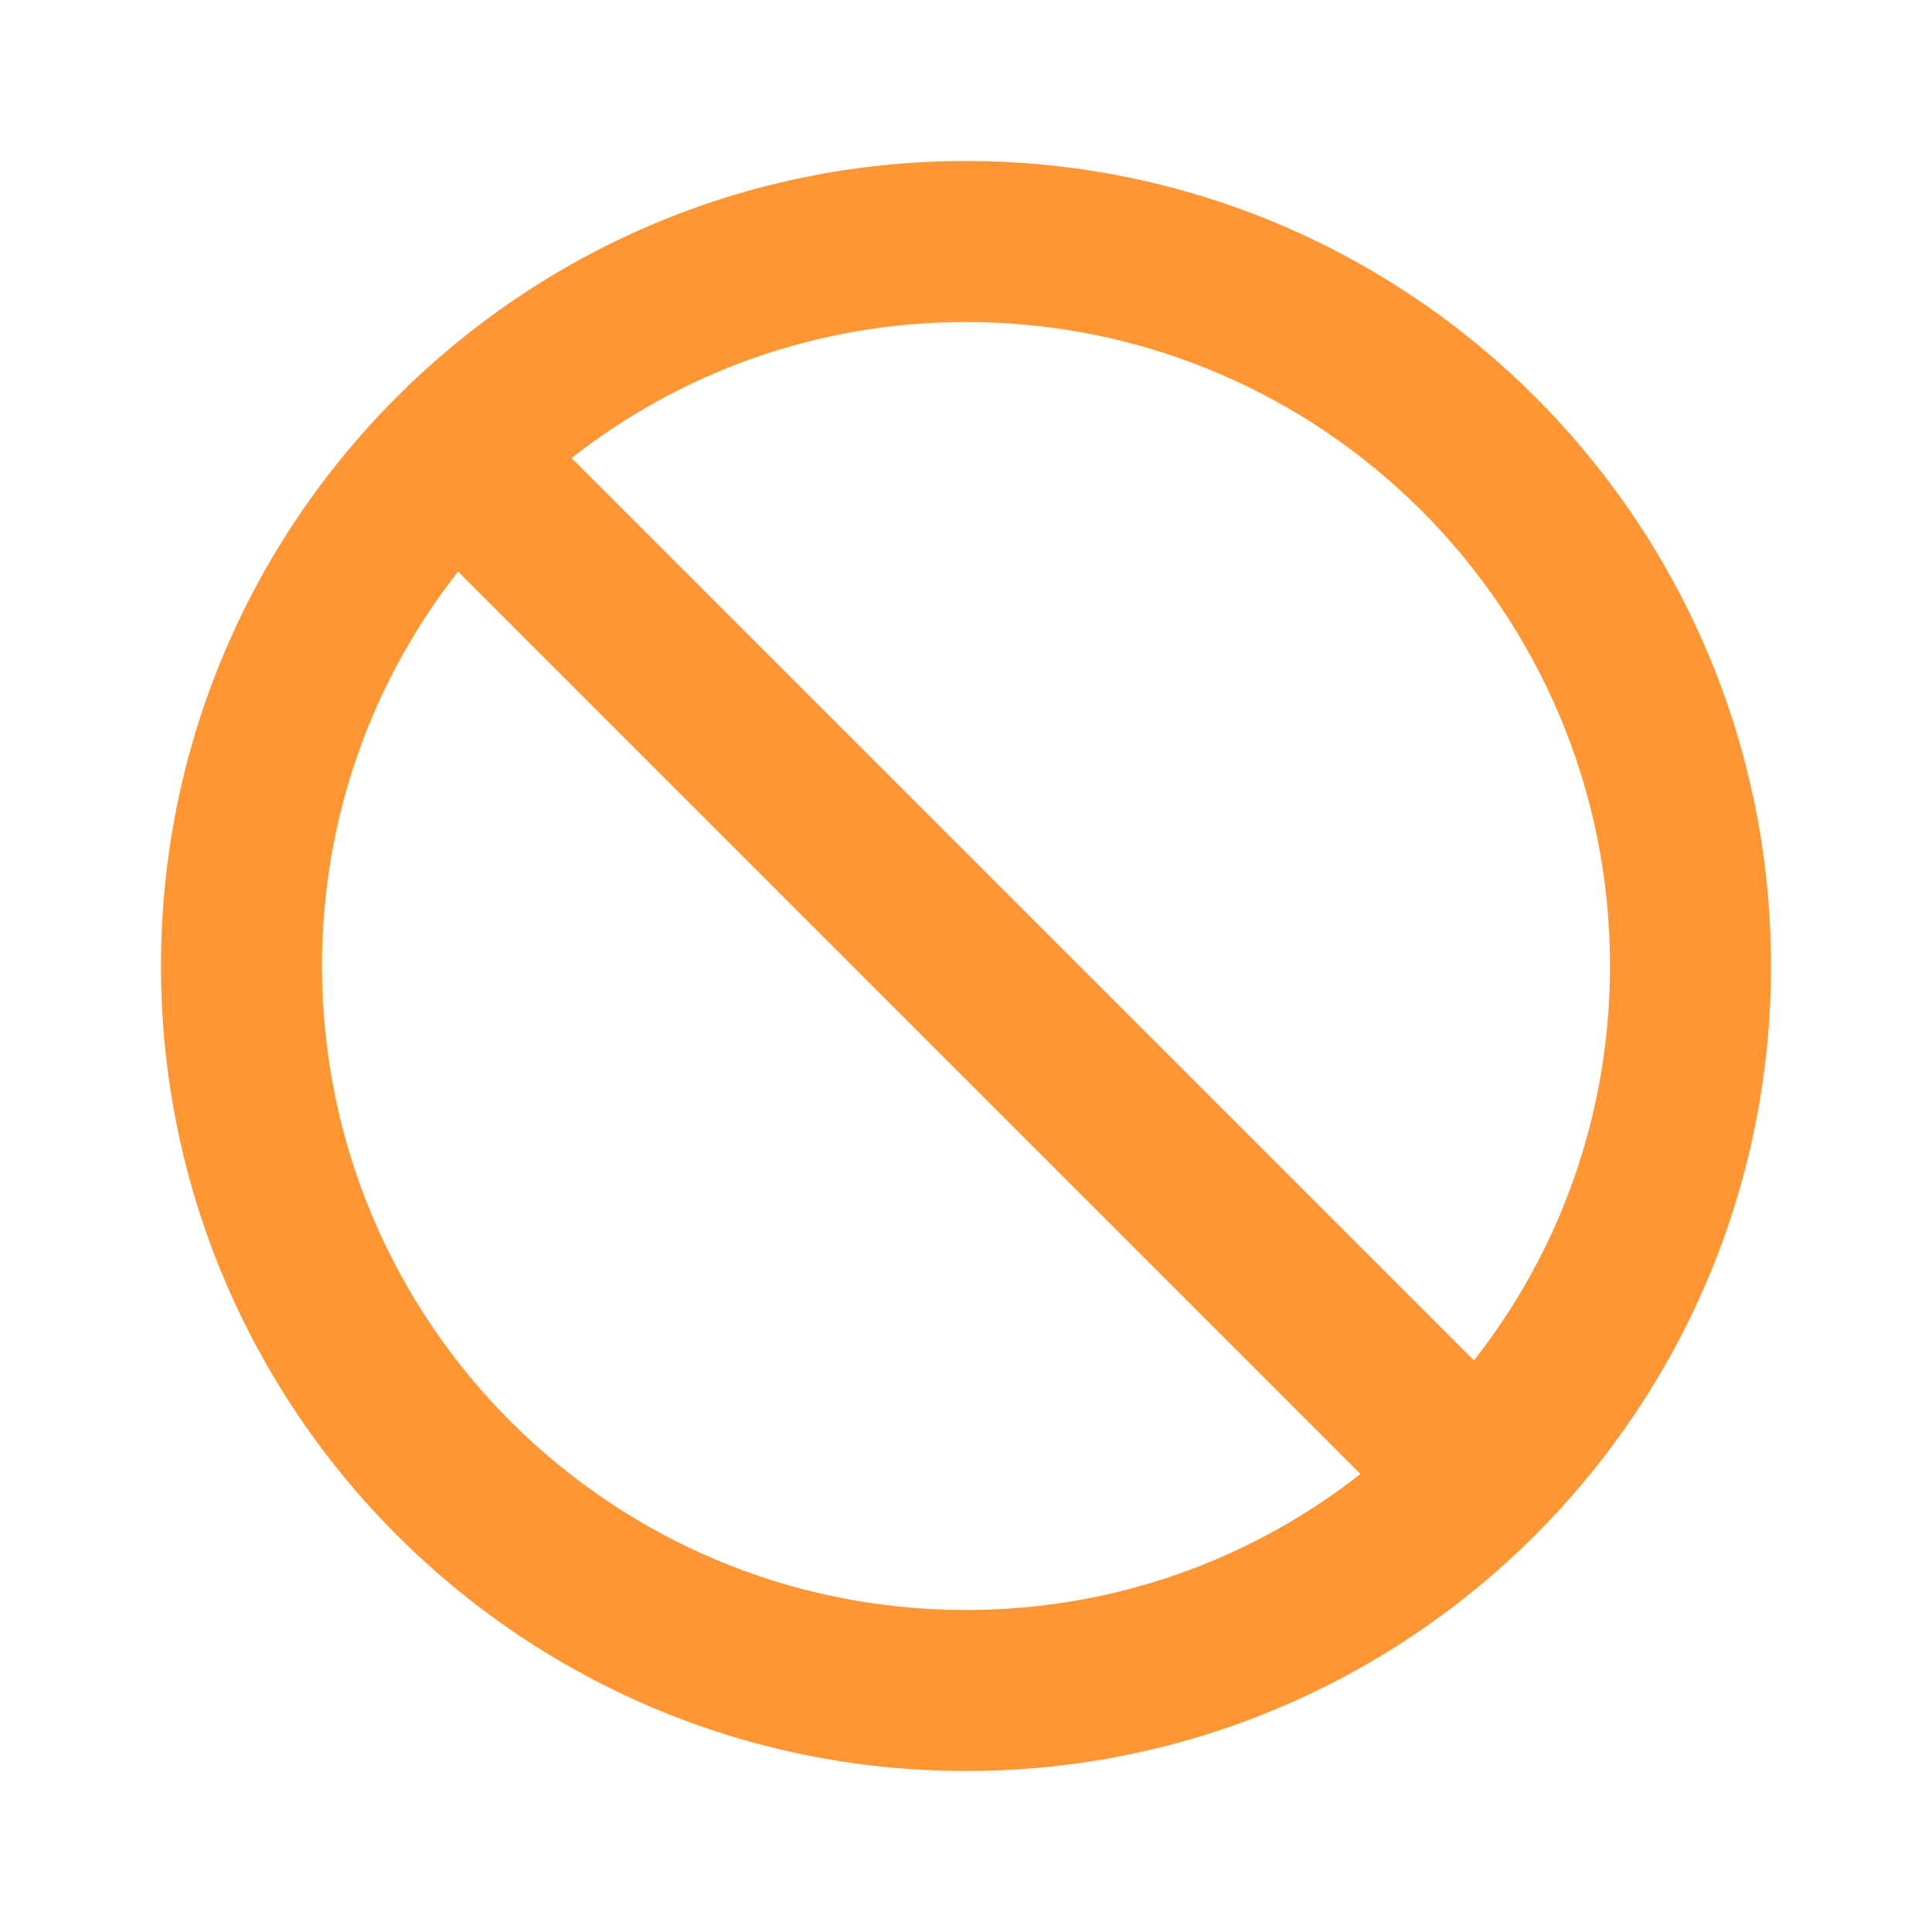 <svg xmlns="http://www.w3.org/2000/svg" viewBox="0 0 24 24" fill="#FF9633">
  <path d="M12,2C6.48,2 2,6.48 2,12s4.48,10 10,10 10,-4.48 10,-10S17.52,2 12,2zM12,4c4.42,0 8,3.58 8,8 0,1.85 -0.63,3.55 -1.69,4.9L7.1,5.69C8.45,4.63 10.15,4 12,4zM12,20c-4.42,0 -8,-3.58 -8,-8 0,-1.85 0.63,-3.55 1.69,-4.9L16.9,18.31C15.55,19.37 13.85,20 12,20z"/>
</svg>
